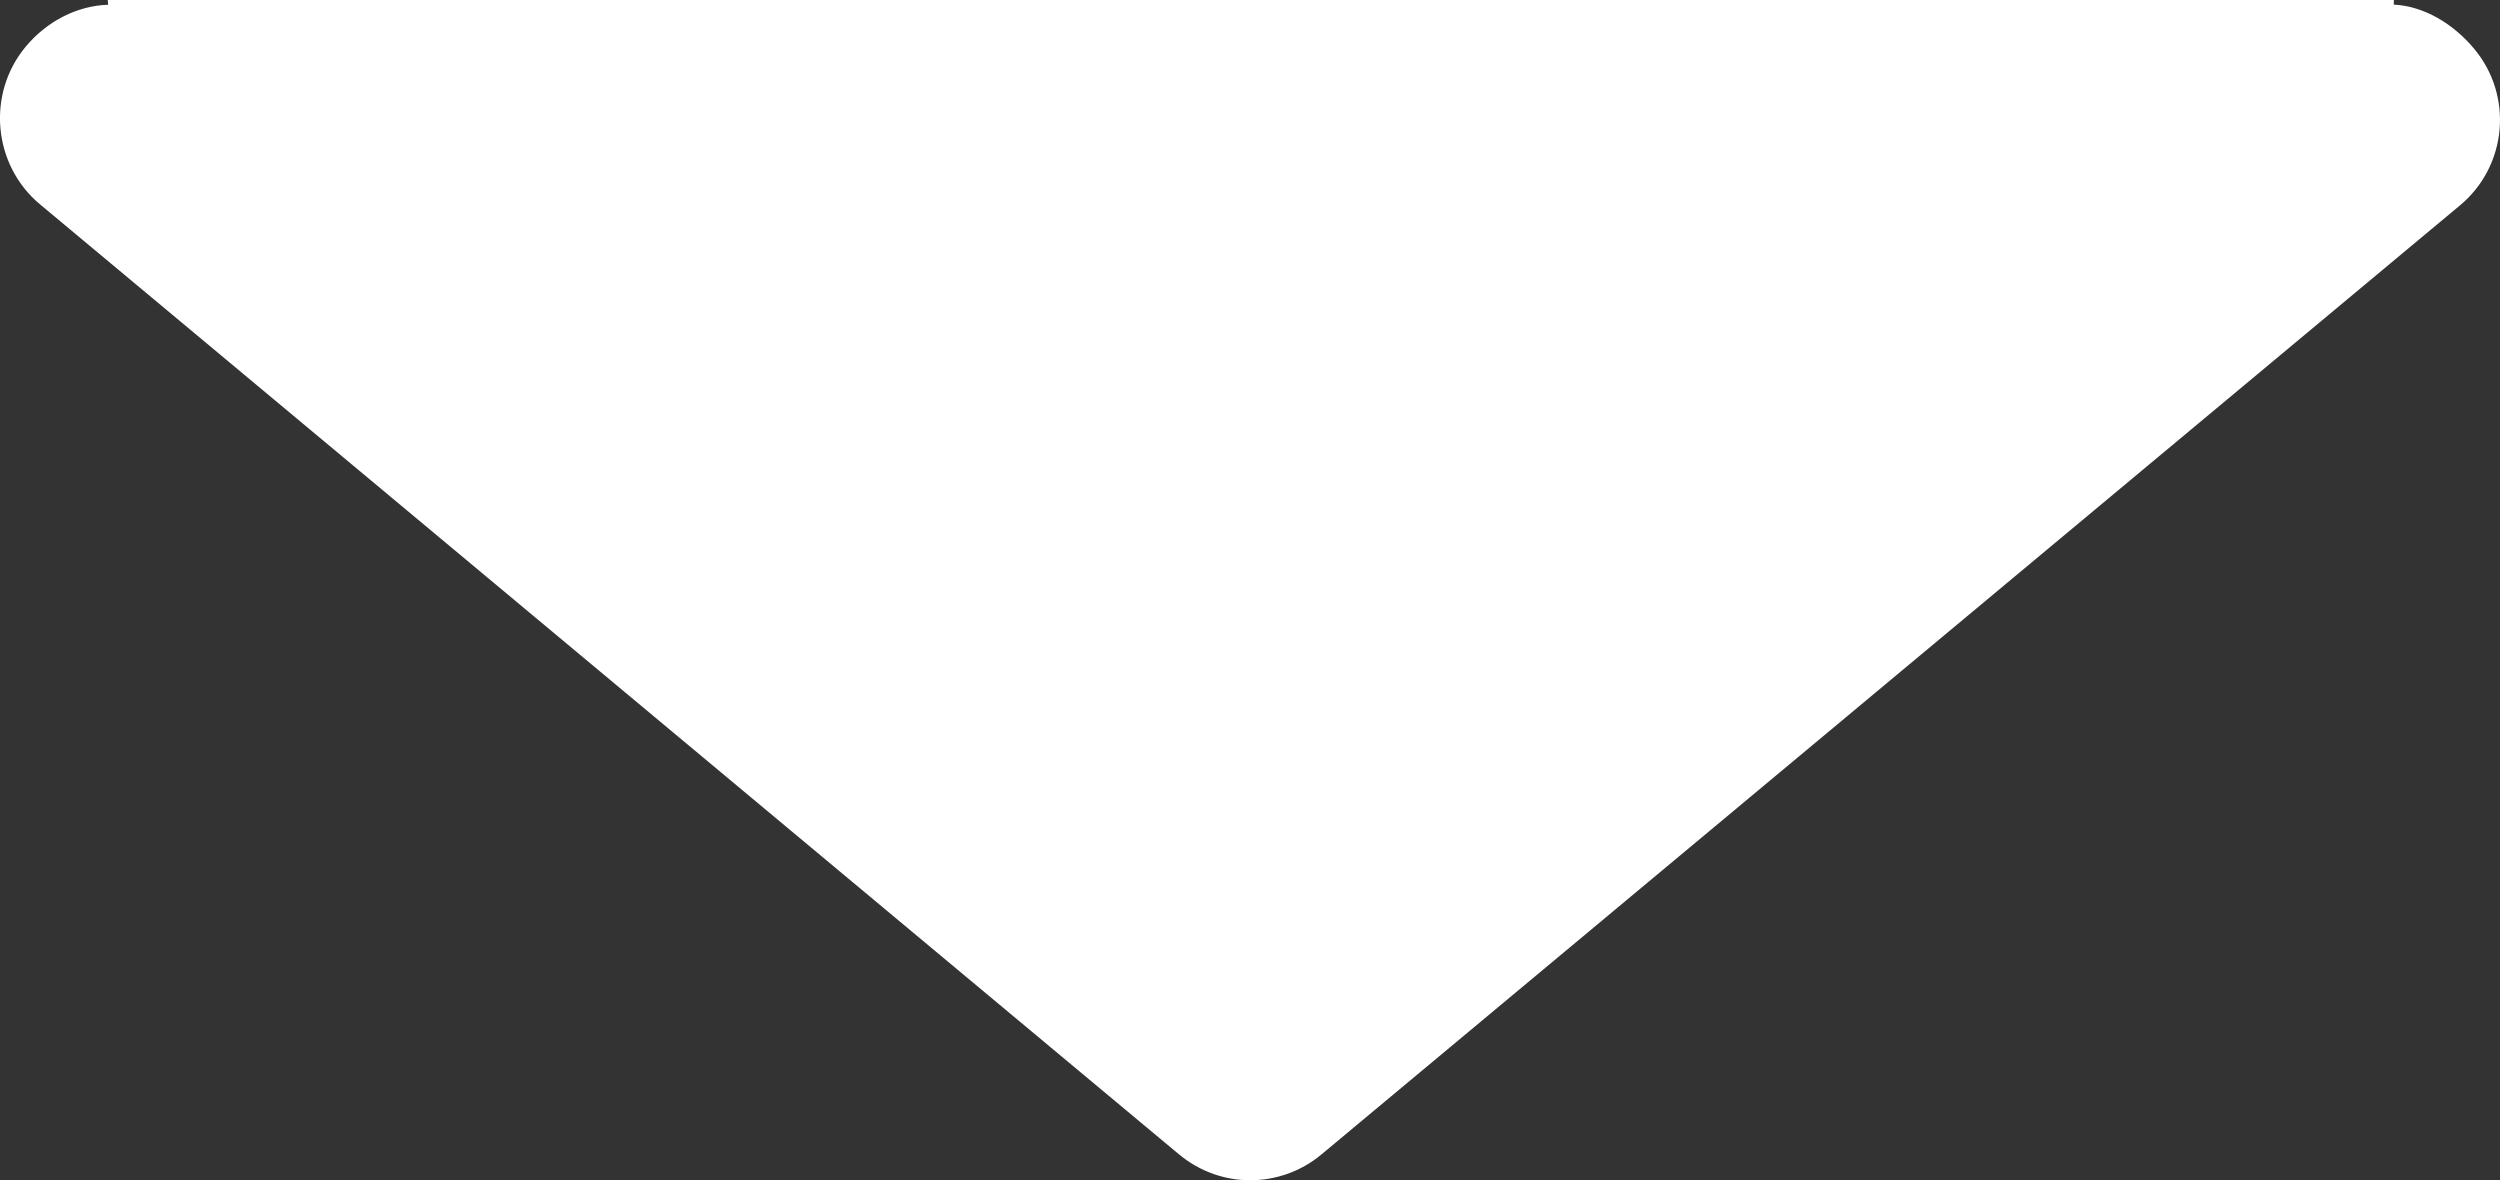 <?xml version="1.0" encoding="utf-8"?>
<!-- Generator: Adobe Illustrator 16.0.0, SVG Export Plug-In . SVG Version: 6.00 Build 0)  -->
<!DOCTYPE svg PUBLIC "-//W3C//DTD SVG 1.1//EN" "http://www.w3.org/Graphics/SVG/1.1/DTD/svg11.dtd">
<svg version="1.1" id="Слой_1" xmlns="http://www.w3.org/2000/svg" xmlns:xlink="http://www.w3.org/1999/xlink" x="0px" y="0px"
	 width="72.001px" height="33.992px" viewBox="0 0 72.001 33.992" enable-background="new 0 0 72.001 33.992" xml:space="preserve">
<rect x="0" y="0" width="72.001" height="33.992" fill="#333333" stroke="none"/>
<g>
	<defs>
		<rect id="SVGID_1_" width="72.001" height="33.992"/>
	</defs>
	<clipPath id="SVGID_2_">
		<use xlink:href="#SVGID_1_"  overflow="visible"/>
	</clipPath>
	<path clip-path="url(#SVGID_2_)" fill="#FFFFFF" d="M71.256,1.404c-0.602-0.722-1.449-1.23-2.315-1.271L68.945,0H3.104l0.01,0.137
		C2.228,0.164,1.356,0.606,0.744,1.34c-1.135,1.356-0.951,3.413,0.408,4.545l32.795,27.354c0.596,0.498,1.324,0.753,2.053,0.753
		c0.73,0,1.459-0.244,2.055-0.741L70.848,5.915C72.208,4.783,72.391,2.761,71.256,1.404"/>
</g>
</svg>

